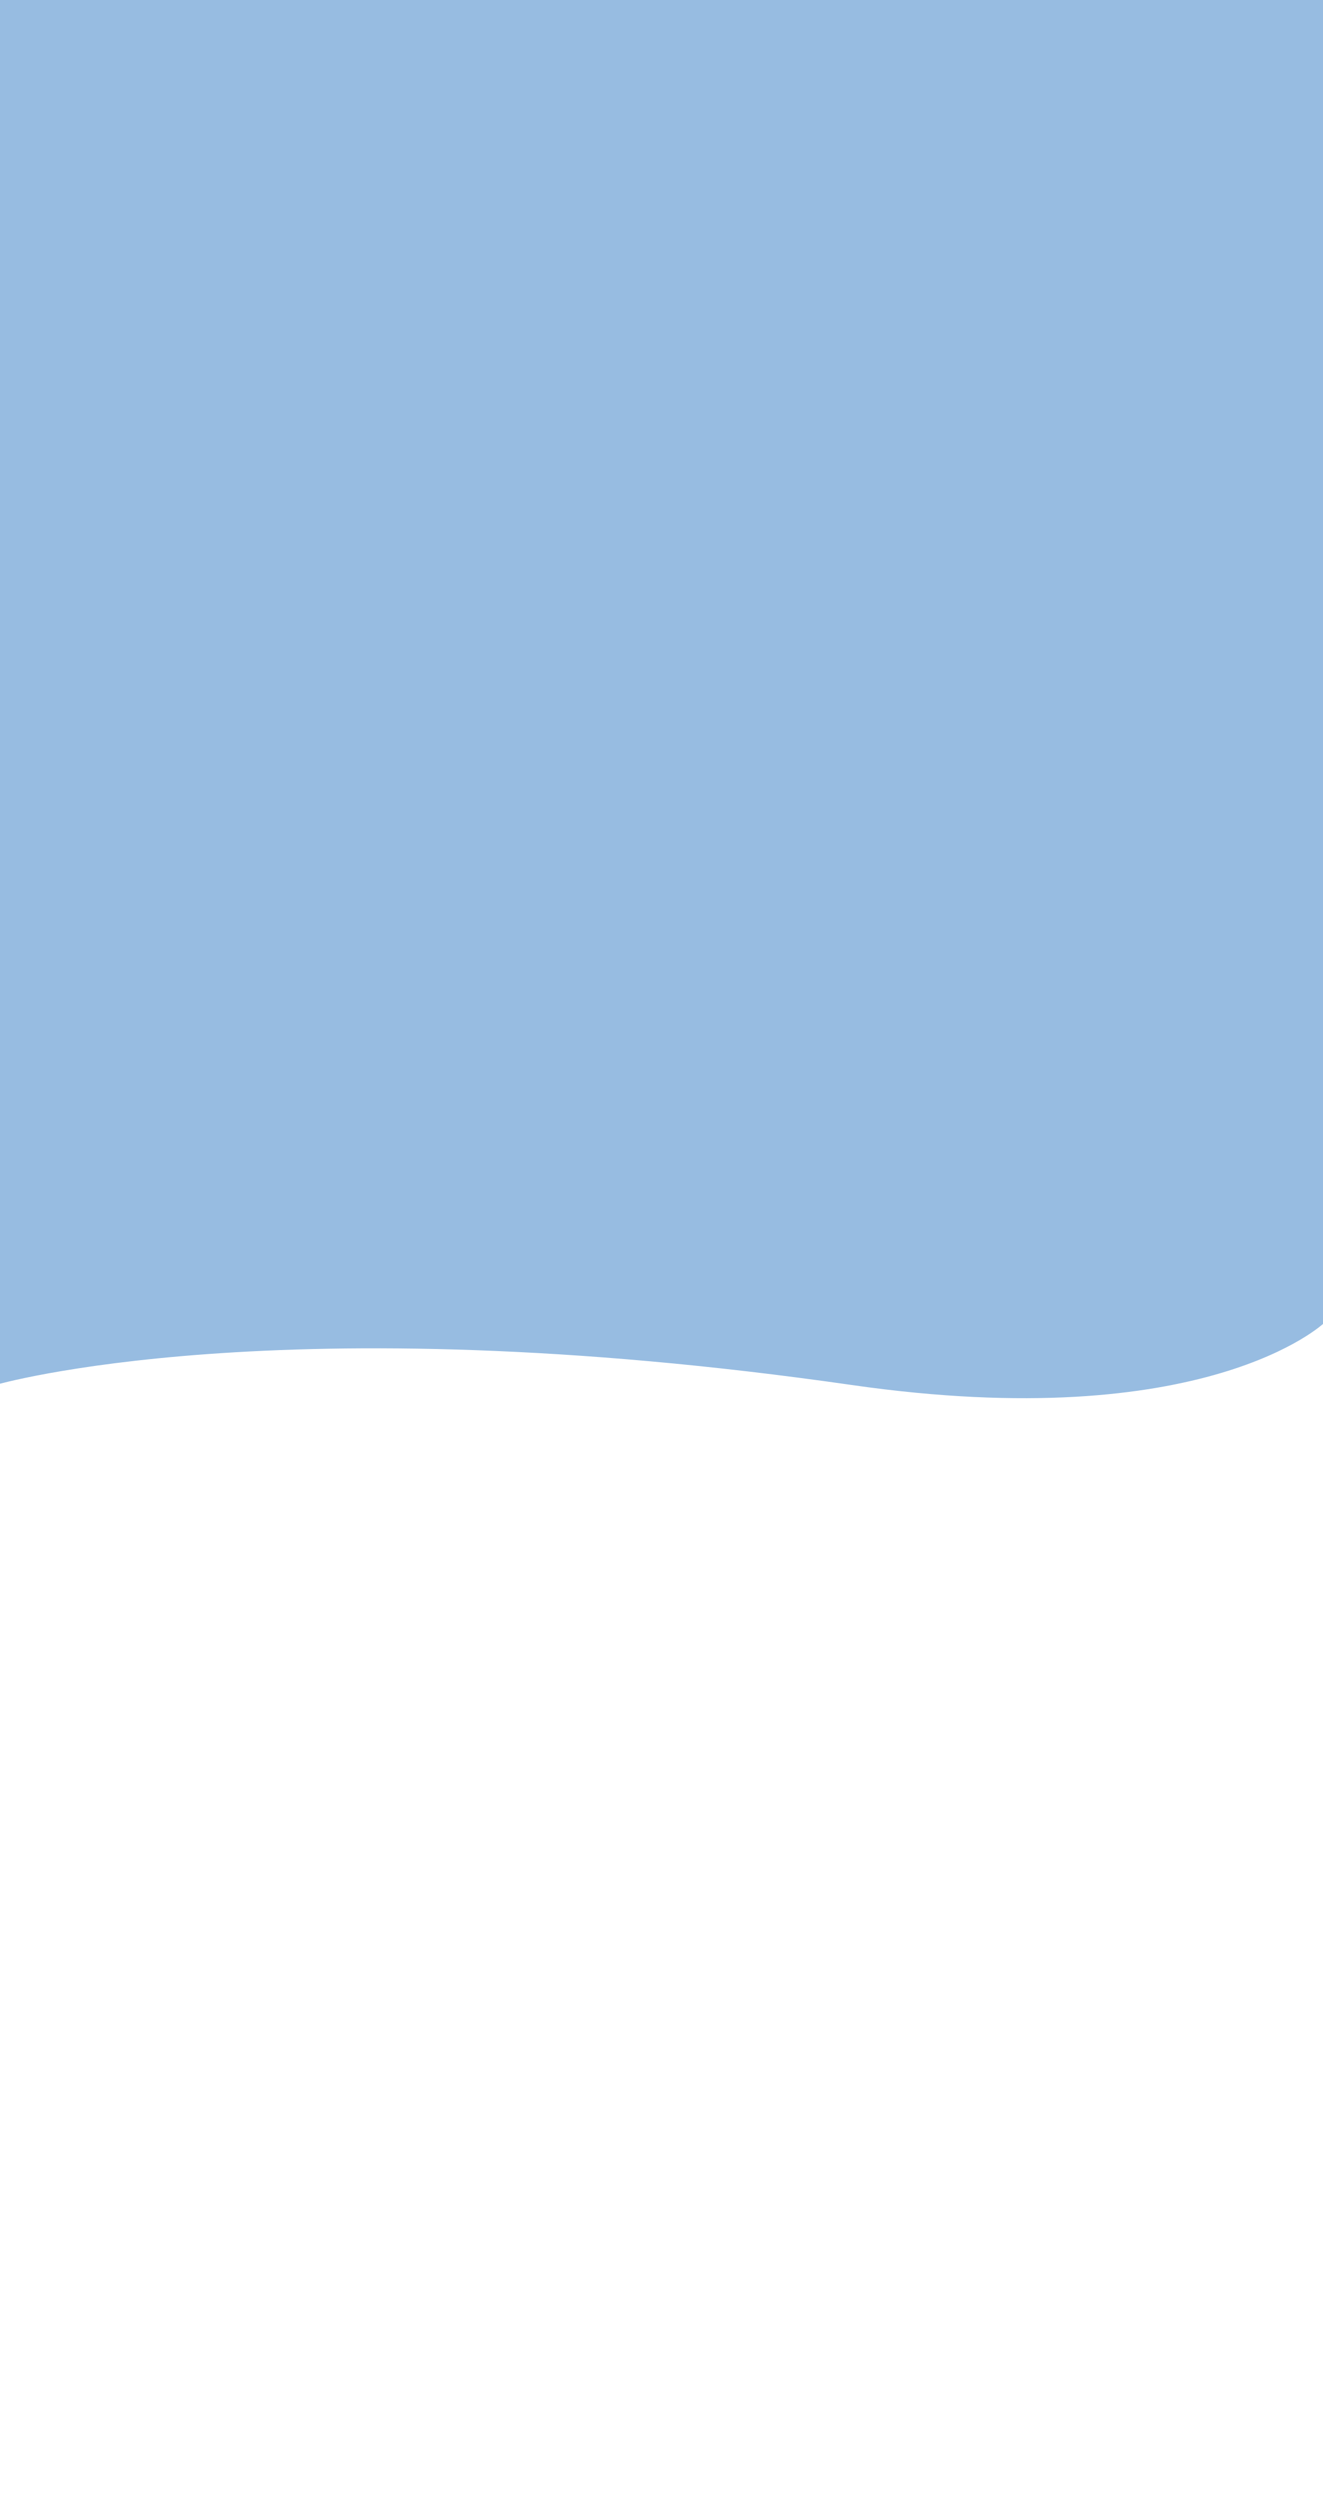 <svg xmlns="http://www.w3.org/2000/svg" xmlns:xlink="http://www.w3.org/1999/xlink" width="900" height="1700" viewBox="50 700 1360 1700"><defs><style>.a{fill:#528fcd;opacity:0.601;}.b{filter:url(#a);}</style><filter id="a" x="0" y="0" width="1456" height="1747.218" filterUnits="userSpaceOnUse"><feOffset dy="3" input="SourceAlpha"/><feGaussianBlur stdDeviation="15" result="b"/><feFlood flood-color="#5291cd" flood-opacity="0.596"/><feComposite operator="in" in2="b"/><feComposite in="SourceGraphic"/></filter></defs><g class="b" transform="matrix(1, 0, 0, 1, 0, 0)"><path class="a" d="M0,0H1366V1580.031s-121.563,115.918-485.305,63.644c-590.489-84.86-880.695,0-880.695,0Z" transform="translate(45 42)"/></g></svg>
